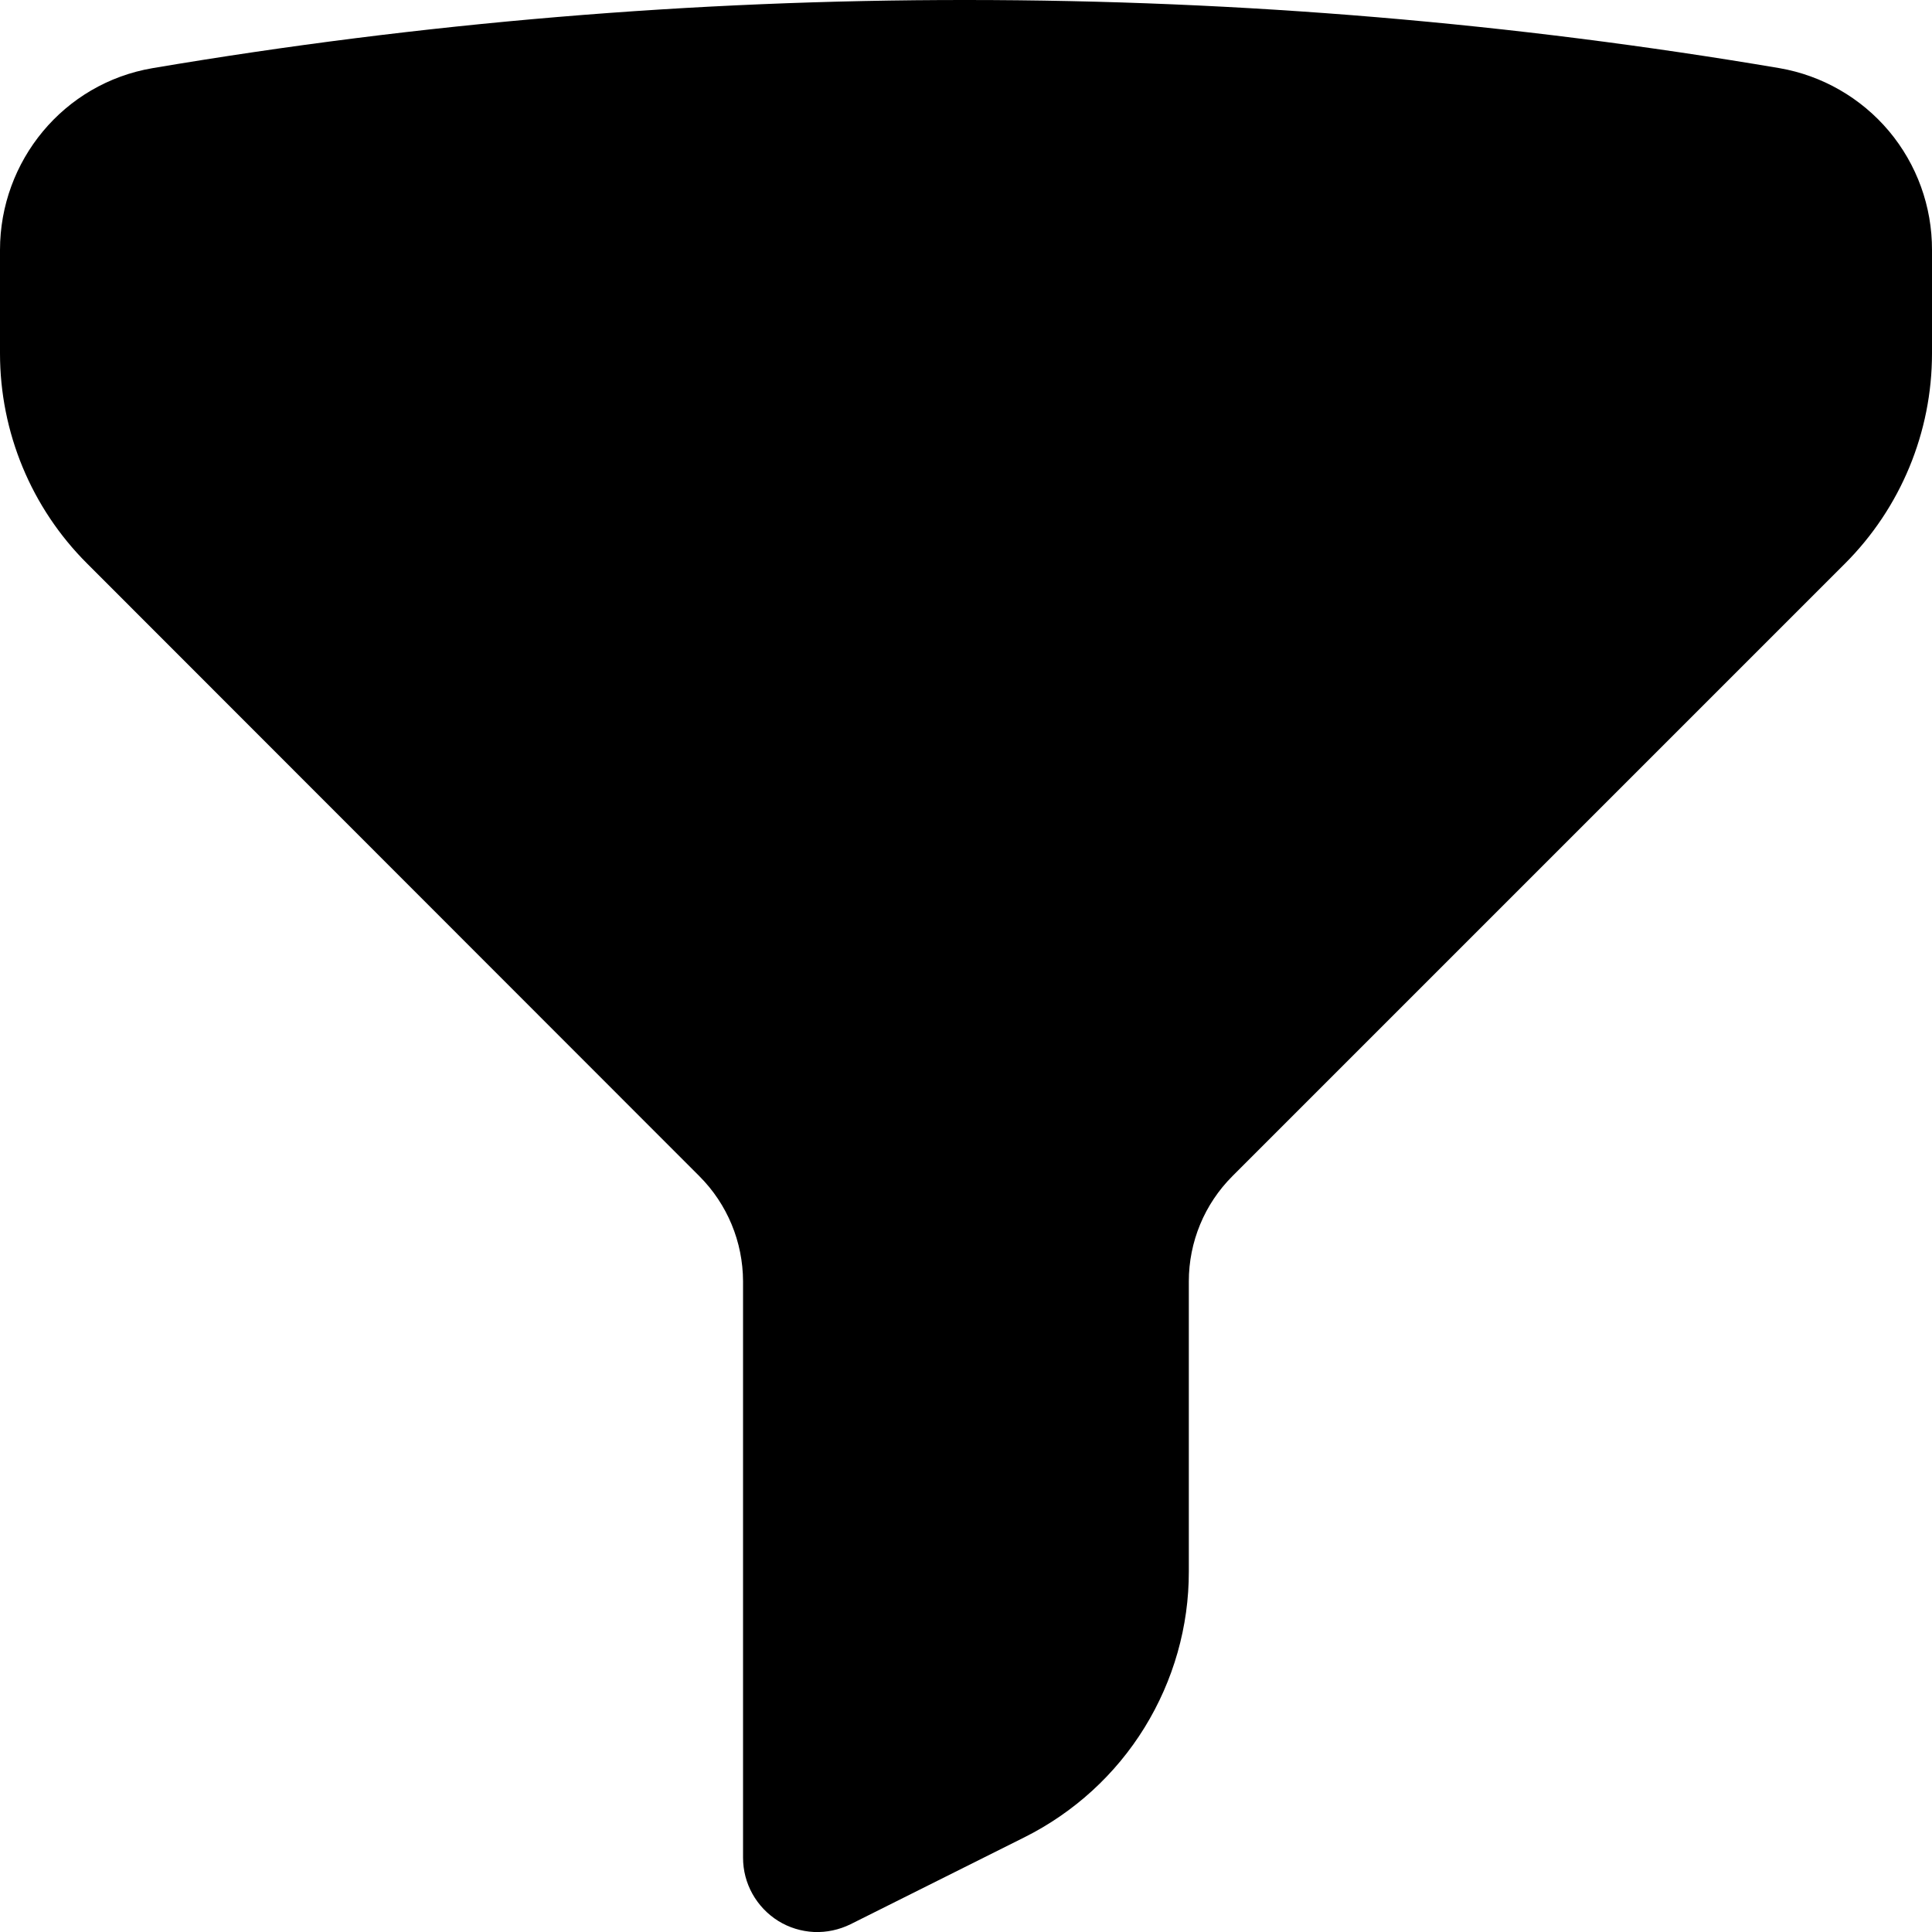 <svg width="15" height="15" viewBox="0 0 15 15" fill="none" xmlns="http://www.w3.org/2000/svg">
<path fill-rule="evenodd" clip-rule="evenodd" d="M1.185 0.529C3.272 0.176 5.384 -0.001 7.5 -0C9.651 -0 11.761 0.181 13.815 0.529C14.147 0.586 14.449 0.76 14.666 1.018C14.883 1.277 15.001 1.604 15 1.941V2.744C15 3.356 14.757 3.943 14.324 4.376L9.568 9.132C9.461 9.239 9.376 9.366 9.318 9.506C9.26 9.646 9.23 9.796 9.23 9.948V12.2C9.231 12.628 9.111 13.048 8.886 13.413C8.661 13.778 8.338 14.072 7.955 14.264L6.603 14.94C6.515 14.983 6.418 15.004 6.32 15C6.221 14.995 6.126 14.966 6.042 14.914C5.959 14.862 5.89 14.79 5.842 14.704C5.794 14.618 5.769 14.522 5.769 14.423V9.948C5.768 9.642 5.647 9.349 5.43 9.132L0.676 4.375C0.243 3.943 0 3.356 0 2.744V1.941C0 1.251 0.492 0.647 1.185 0.529Z" fill="#7B7B7F" style="fill:#7B7B7F;fill:color(display-p3 0.482 0.482 0.498);fill-opacity:1;"/>
</svg>
